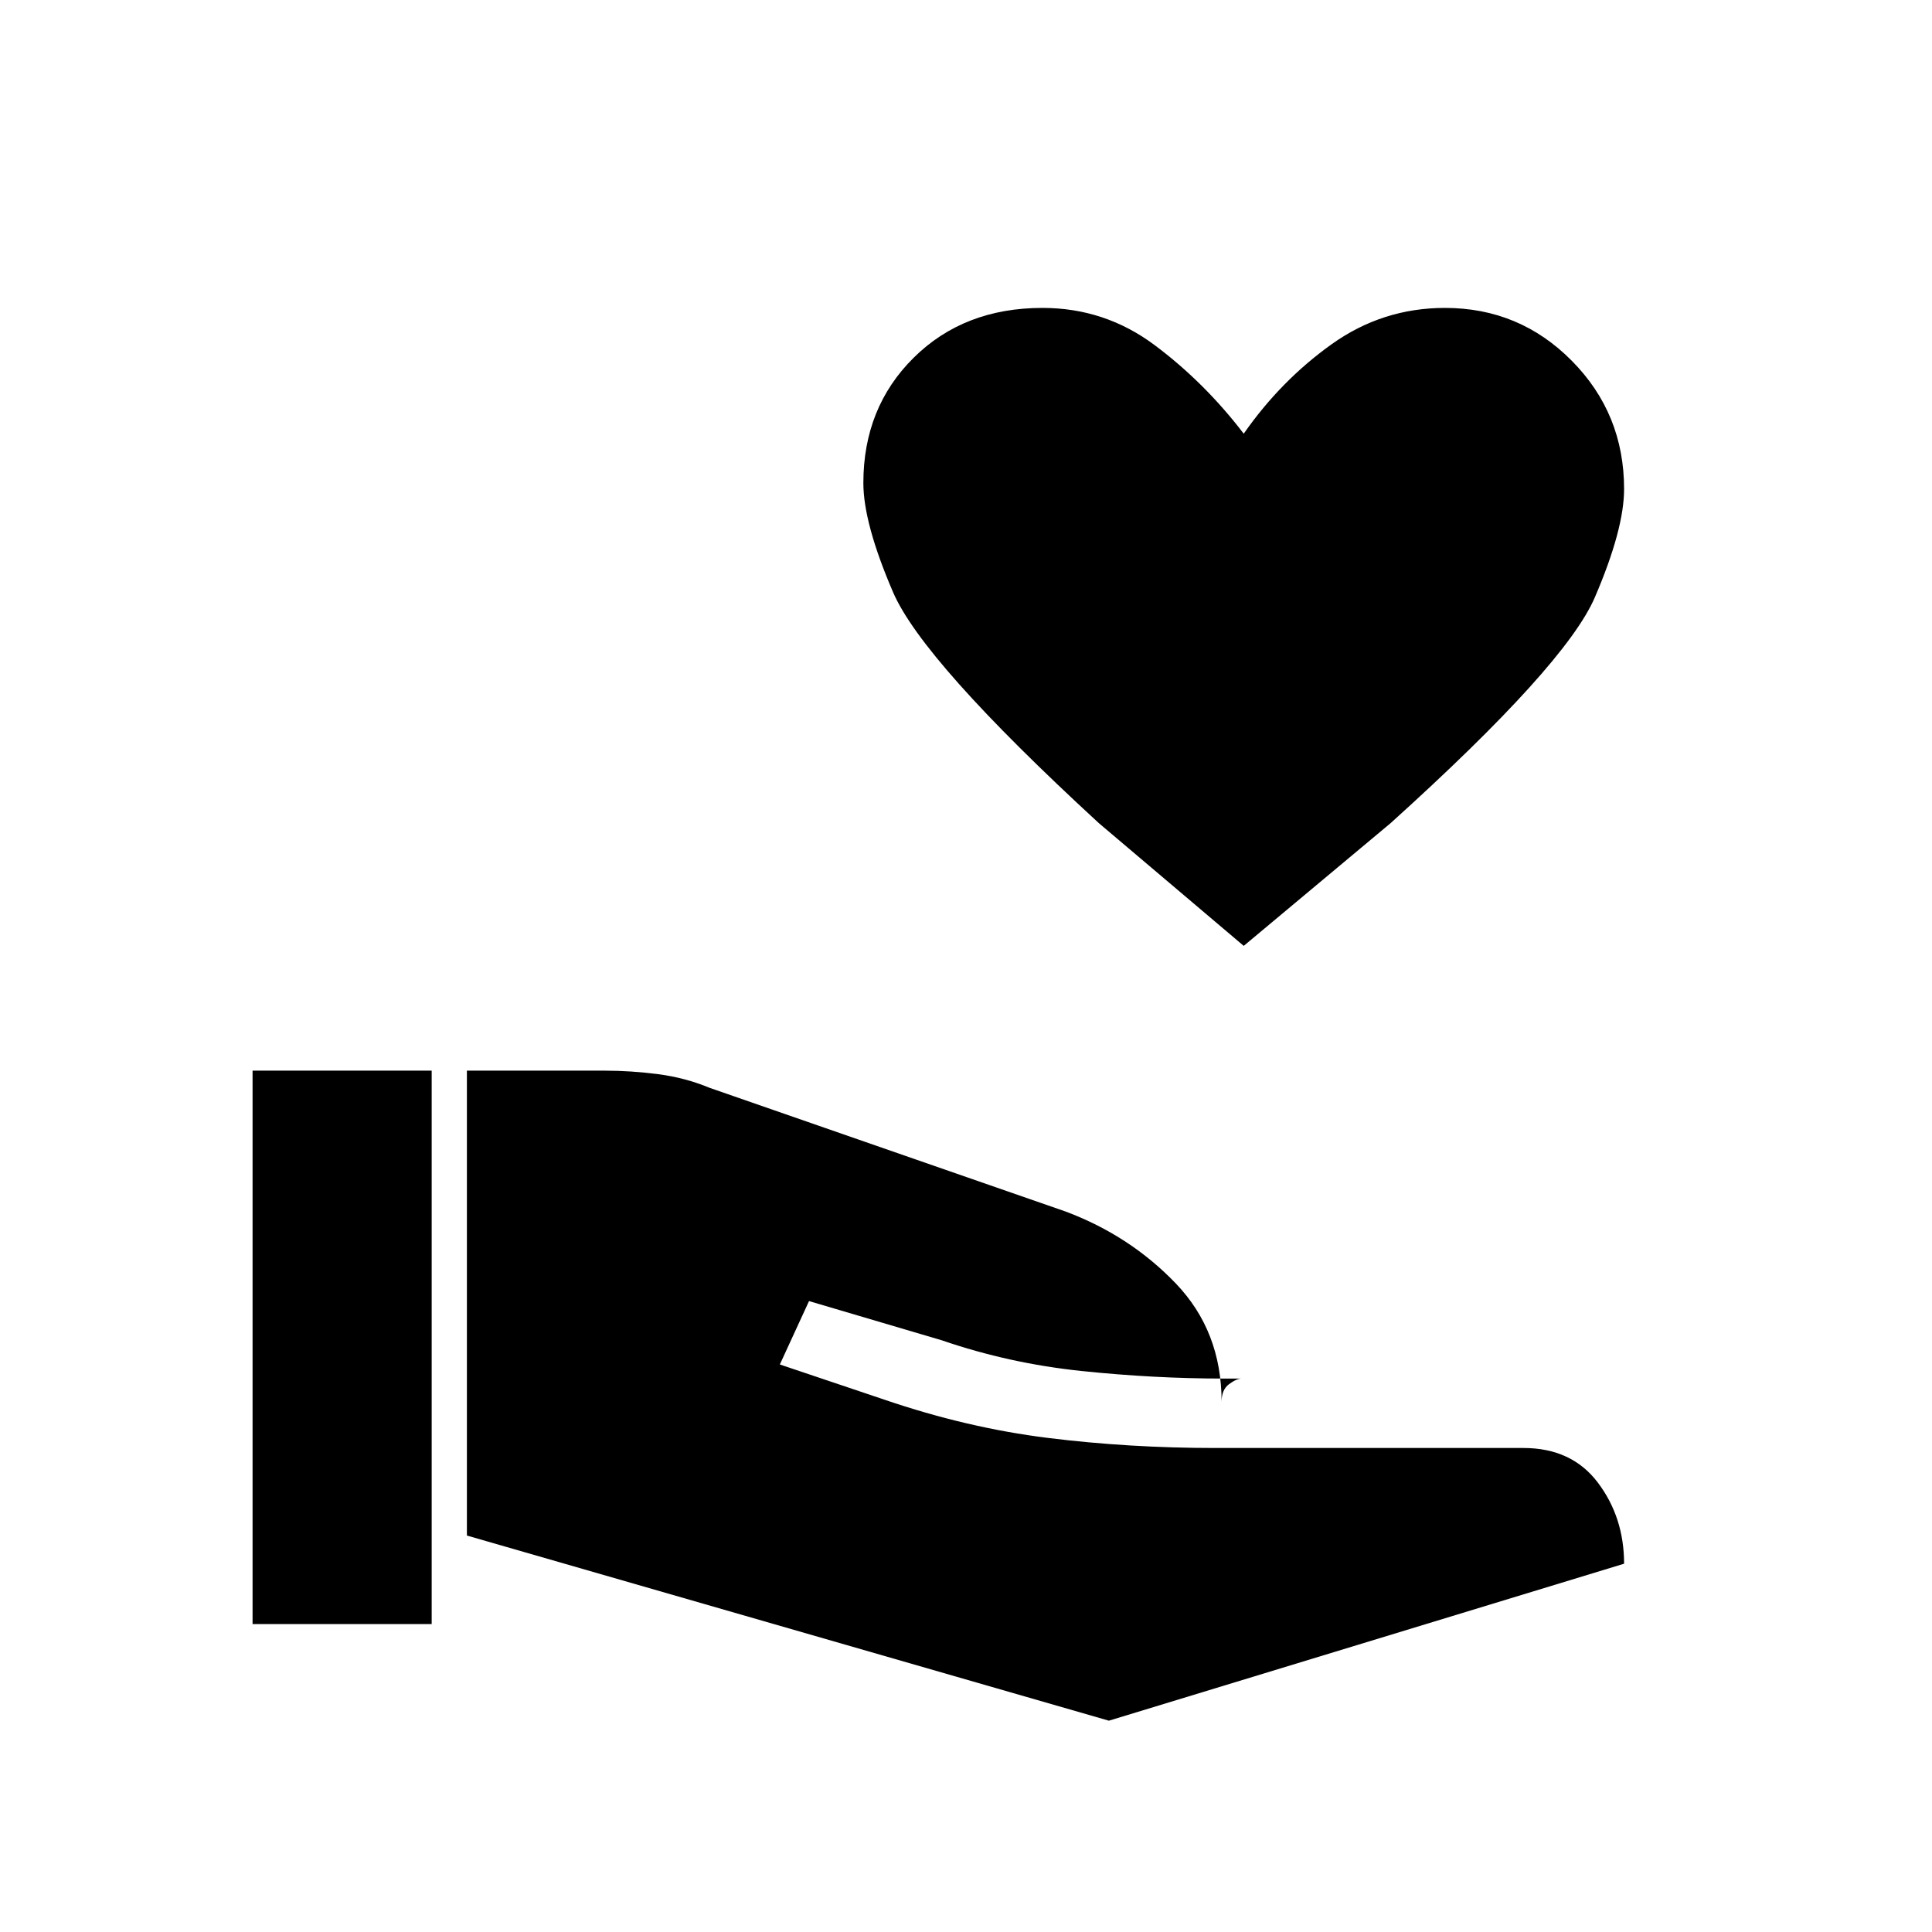 <svg xmlns="http://www.w3.org/2000/svg" height="20" viewBox="0 -960 960 960" width="20"><path d="M232-197v-231h68.5q13 0 26.5 1.75t25.5 6.75l177 61.5q32 12 54.75 35.75T607-263.5q0-6 3.75-8.75T617-275h-9q-34.5 0-70.5-3.75T468-294l-66-19.5-14.5 31.5 52 17.5q41 14 81.25 19t83.25 5h153q24 0 37 17.25T807-183l-256 78-319-92Zm-106.5 44v-275h89v275h-89ZM618-490l-72-61q-87.5-80.5-102.25-114.75T429-720q0-37.5 25-62.25T518-807q31 0 55.75 18.5t44.25 44q18.5-26.5 43.75-44.5T718-807q37 0 63 26.25T807-717q0 20-14.5 53.75T691-551l-73 61Z"/></svg>